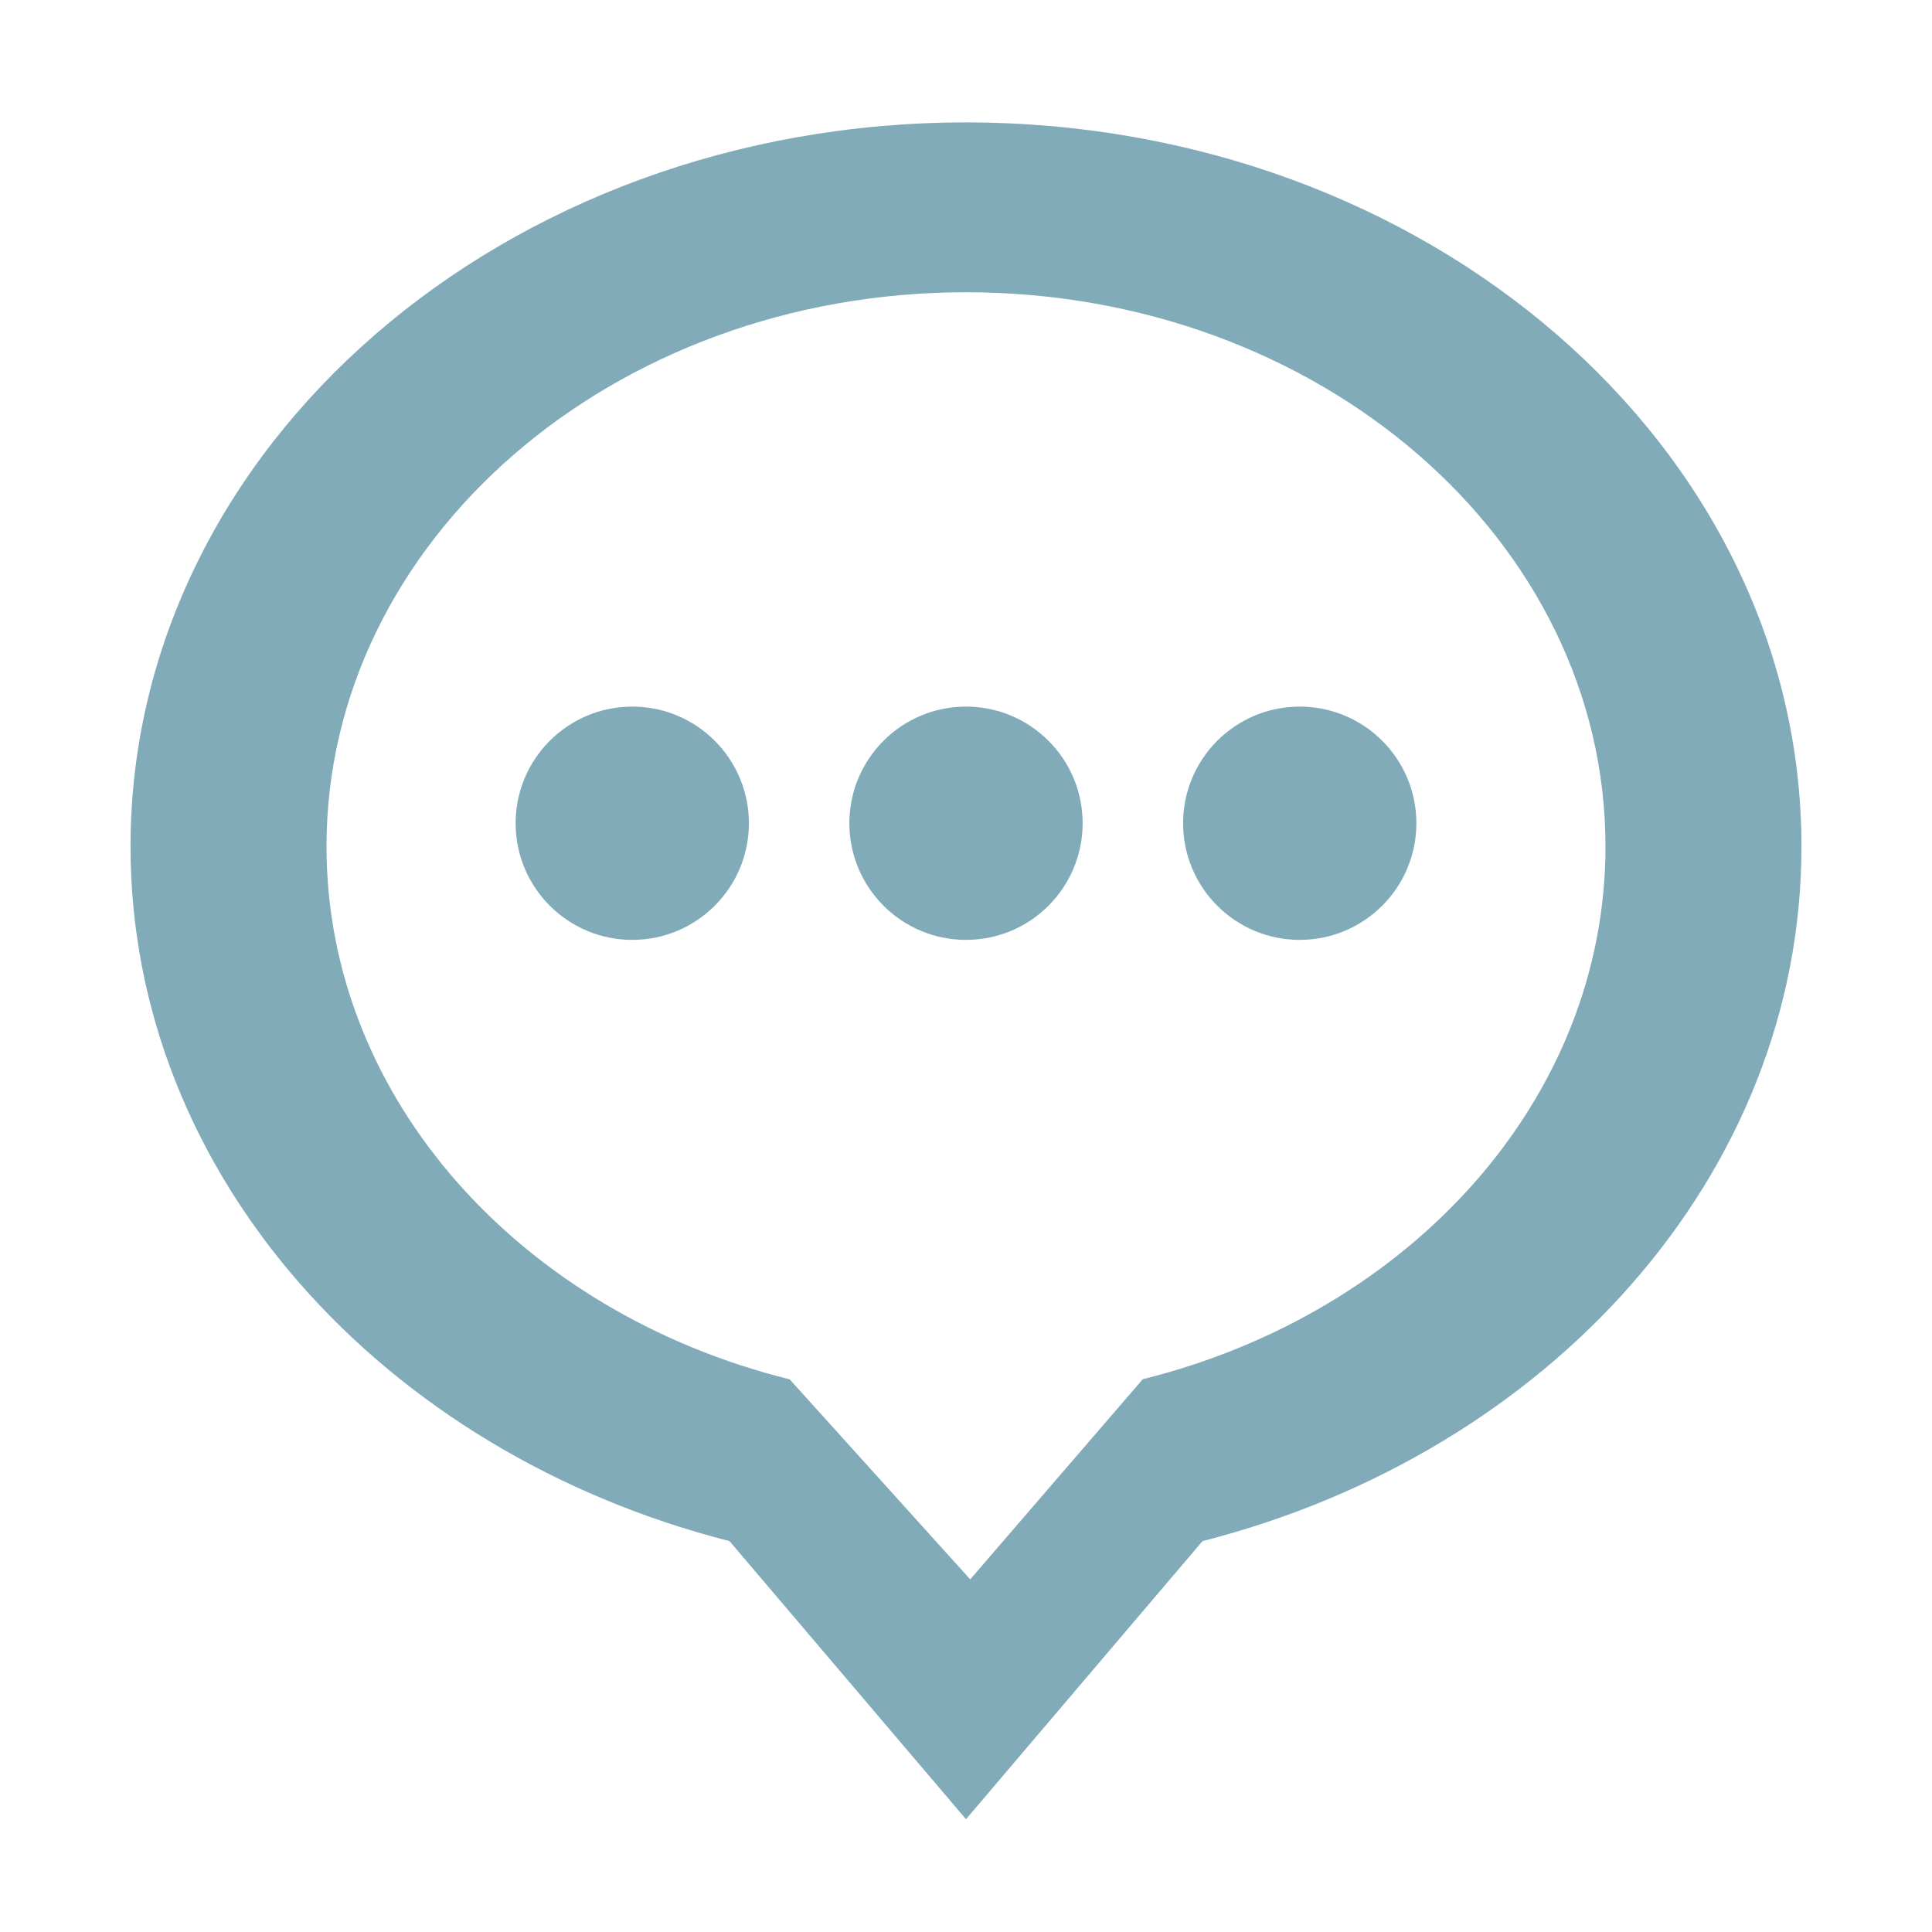 <?xml version="1.0" standalone="no"?><!DOCTYPE svg PUBLIC "-//W3C//DTD SVG 1.1//EN" "http://www.w3.org/Graphics/SVG/1.1/DTD/svg11.dtd"><svg t="1528944757775" class="icon" style="" viewBox="0 0 1024 1024" version="1.1" xmlns="http://www.w3.org/2000/svg" p-id="3358" xmlns:xlink="http://www.w3.org/1999/xlink" width="200" height="200"><defs><style type="text/css"></style></defs><path d="M273.295 436.336c0 34.143 27.678 61.821 61.821 61.821s61.821-27.678 61.821-61.821c0-34.143-27.678-61.821-61.821-61.821-34.143 0-61.821 27.678-61.821 61.821zM450.179 436.336c0 34.143 27.678 61.821 61.821 61.821s61.821-27.678 61.821-61.821c0-34.143-27.678-61.821-61.821-61.821-34.143 0-61.821 27.678-61.821 61.821zM627.065 436.336c0 34.143 27.678 61.821 61.821 61.821s61.821-27.678 61.821-61.821c0 0 0 0 0 0 0-34.143-27.678-61.821-61.821-61.821-34.143 0-61.821 27.678-61.821 61.821 0 0 0 0 0 0zM637.357 816.816c183.51-46.856 317.46-193.953 317.46-368.169 0-211.949-198.257-383.768-442.818-383.768s-442.818 171.819-442.818 383.768c0 174.215 133.95 321.313 317.46 368.169l125.357 147.41 125.357-147.41zM418.542 731.074c-141.74-35.164-245.484-148.292-245.484-282.427 0-162.229 151.749-293.742 338.941-293.742s338.941 131.513 338.941 293.742c0 134.063-103.634 247.142-245.258 282.368l-91.452 106.082c1.355 0.011-1.359 0 0 0l-95.689-106.024z" p-id="3359" fill="#82abba"></path></svg>